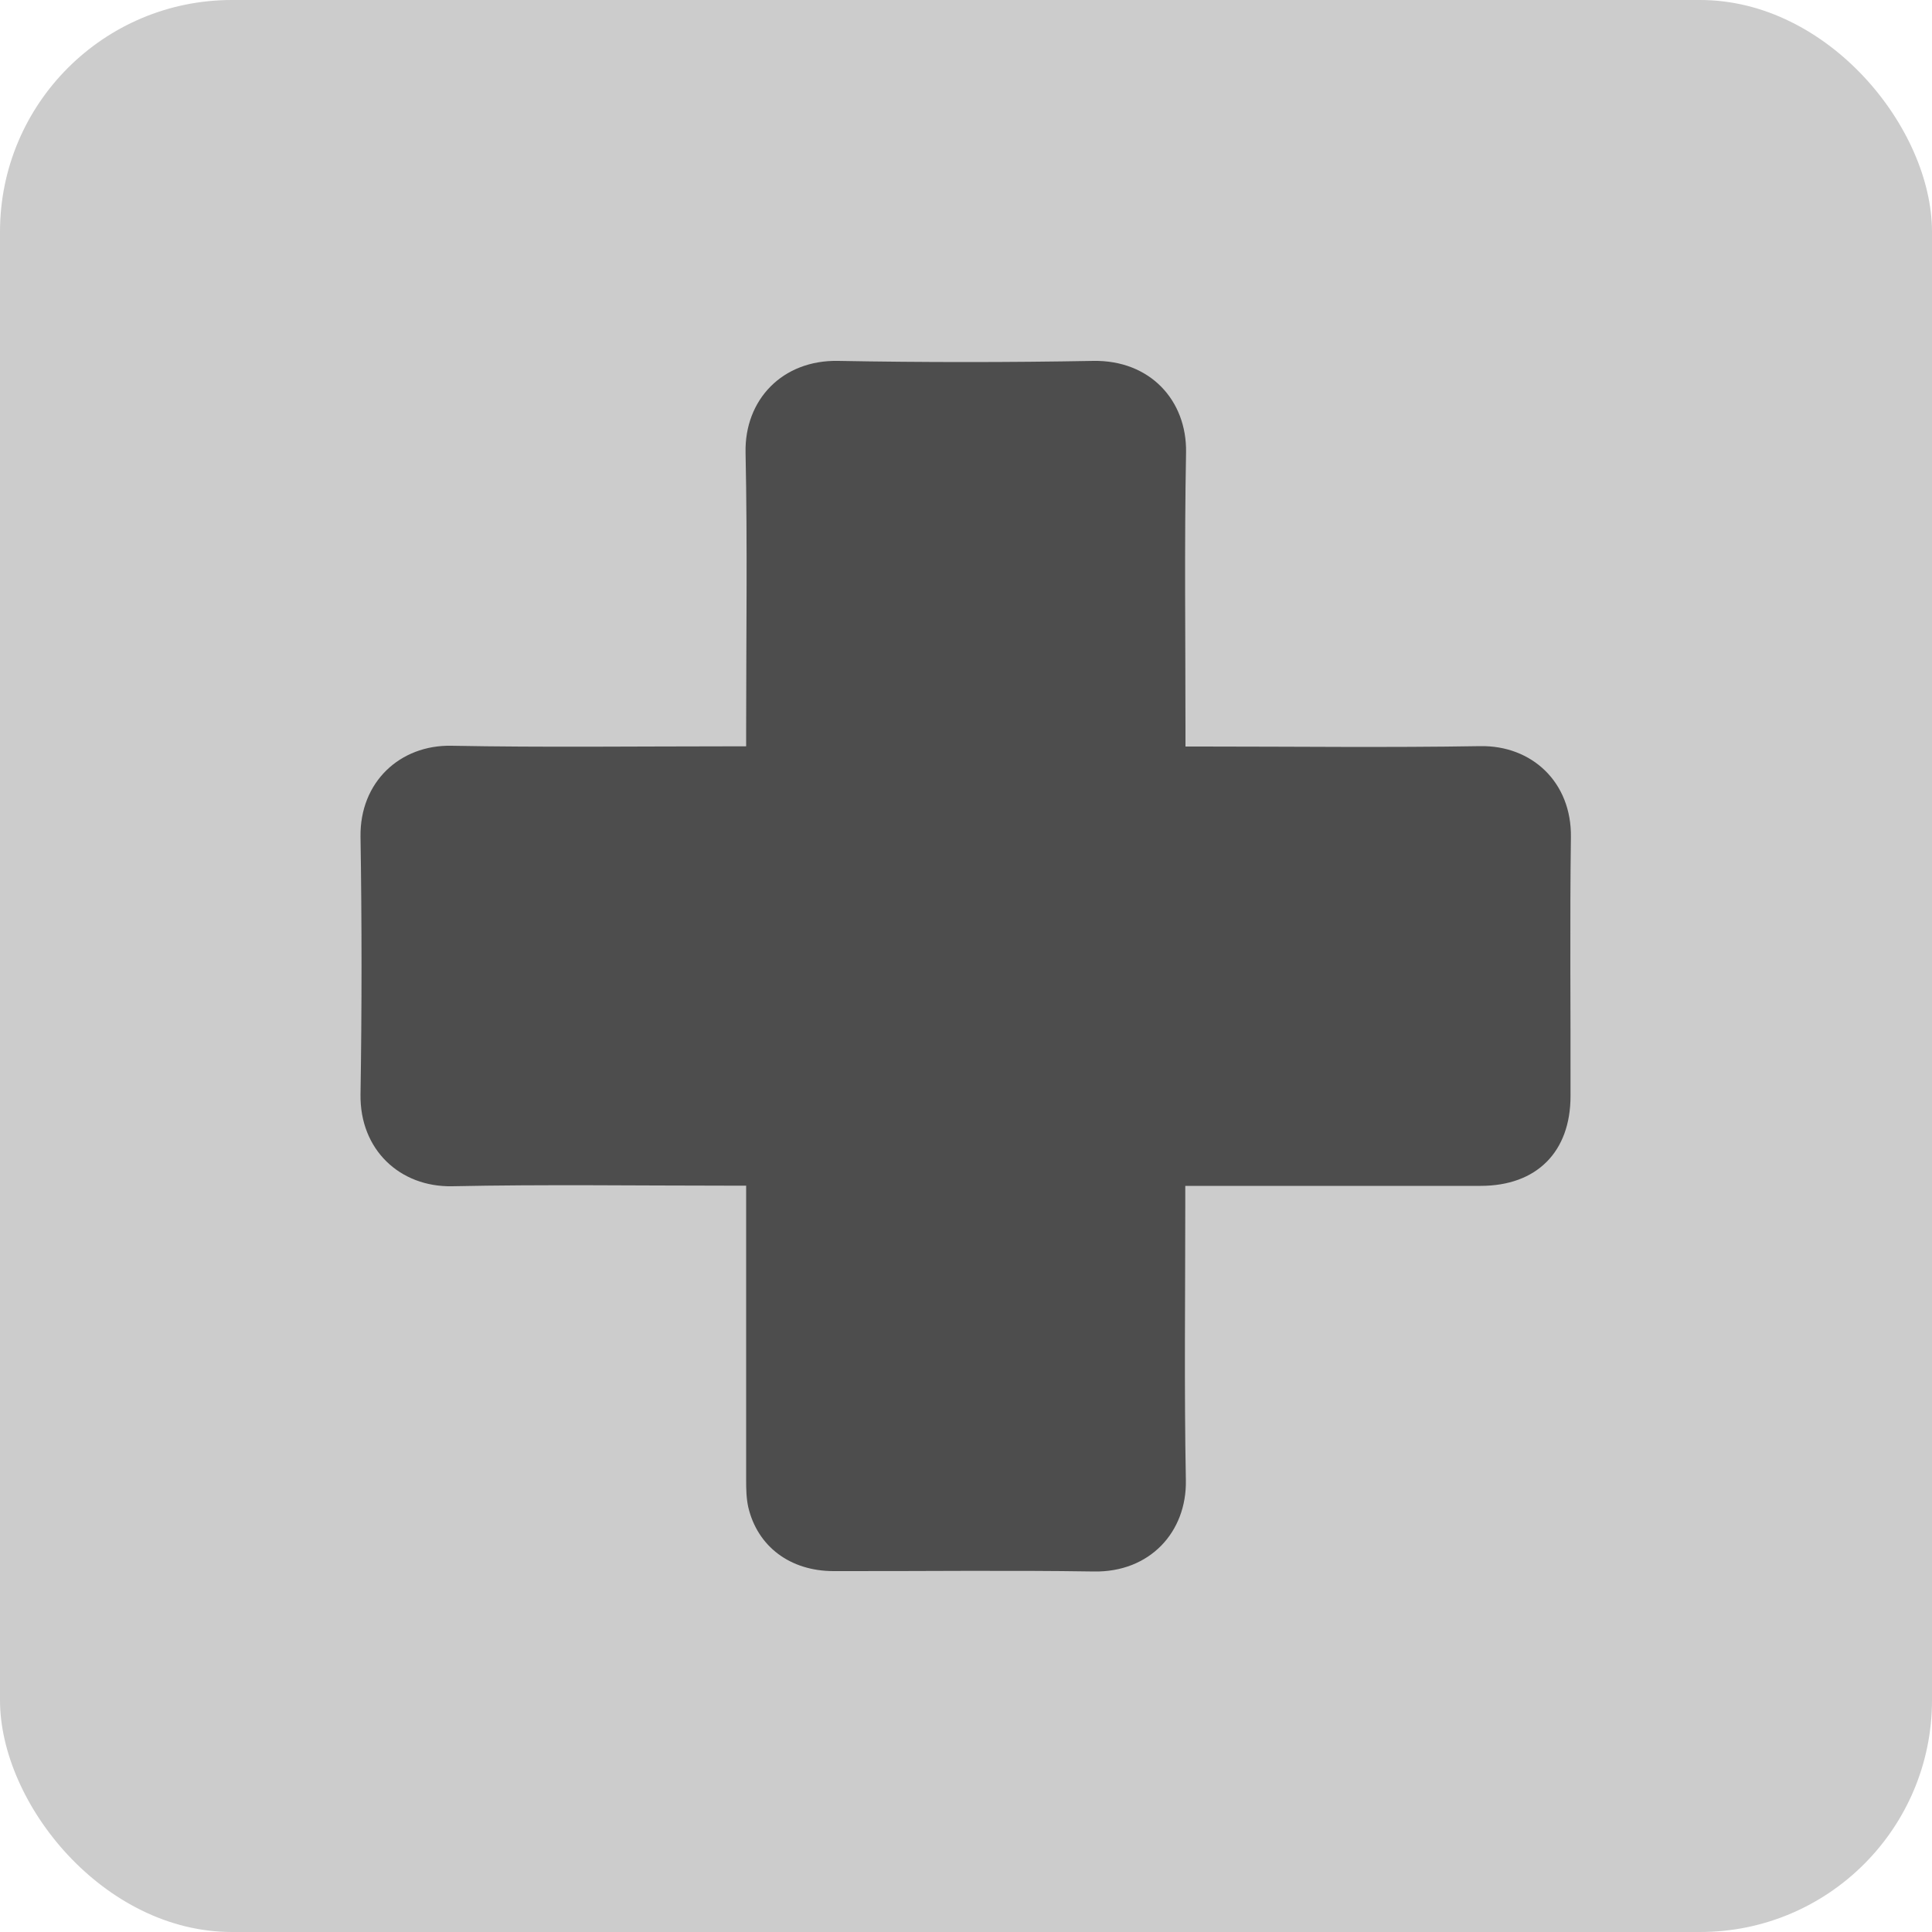 <?xml version="1.0" encoding="UTF-8"?>
<svg id="Layer_1" data-name="Layer 1" xmlns="http://www.w3.org/2000/svg" viewBox="0 0 100 100">
  <defs>
    <style>
      .cls-1 {
        fill: #4d4d4d;
      }

      .cls-2 {
        fill: #ccc;
      }
    </style>
  </defs>
  <rect class="cls-2" width="100" height="100" rx="12" ry="12"/>
  <path class="cls-1" d="m38.63,61.37h-.89c-4.78,0-9.56-.07-14.34.03-2.69.05-4.78-1.88-4.74-4.75.07-4.44.07-8.89,0-13.34-.04-2.84,2.05-4.76,4.7-4.71,4.78.09,9.56.03,14.34.03.27,0,.53,0,.92,0v-.8c0-4.8.07-9.6-.03-14.4-.06-2.73,1.9-4.81,4.8-4.75,4.4.08,8.8.08,13.2,0,2.93-.05,4.85,2.04,4.8,4.75-.09,4.78-.03,9.56-.03,14.34,0,.26,0,.52,0,.87.33,0,.59,0,.85,0,4.8,0,9.6.06,14.4-.02,2.67-.05,4.74,1.86,4.7,4.71-.06,4.47-.01,8.94-.02,13.4,0,2.9-1.76,4.65-4.65,4.65-4.8,0-9.6,0-14.4,0-.26,0-.52,0-.89,0,0,.32,0,.58,0,.84,0,4.8-.06,9.6.03,14.4.05,2.67-1.86,4.77-4.76,4.72-4.49-.07-8.98-.01-13.47-.02-2.25,0-3.94-1.27-4.42-3.31-.1-.45-.11-.93-.11-1.39,0-4.78,0-9.56,0-14.34v-.9Z"/>
</svg>